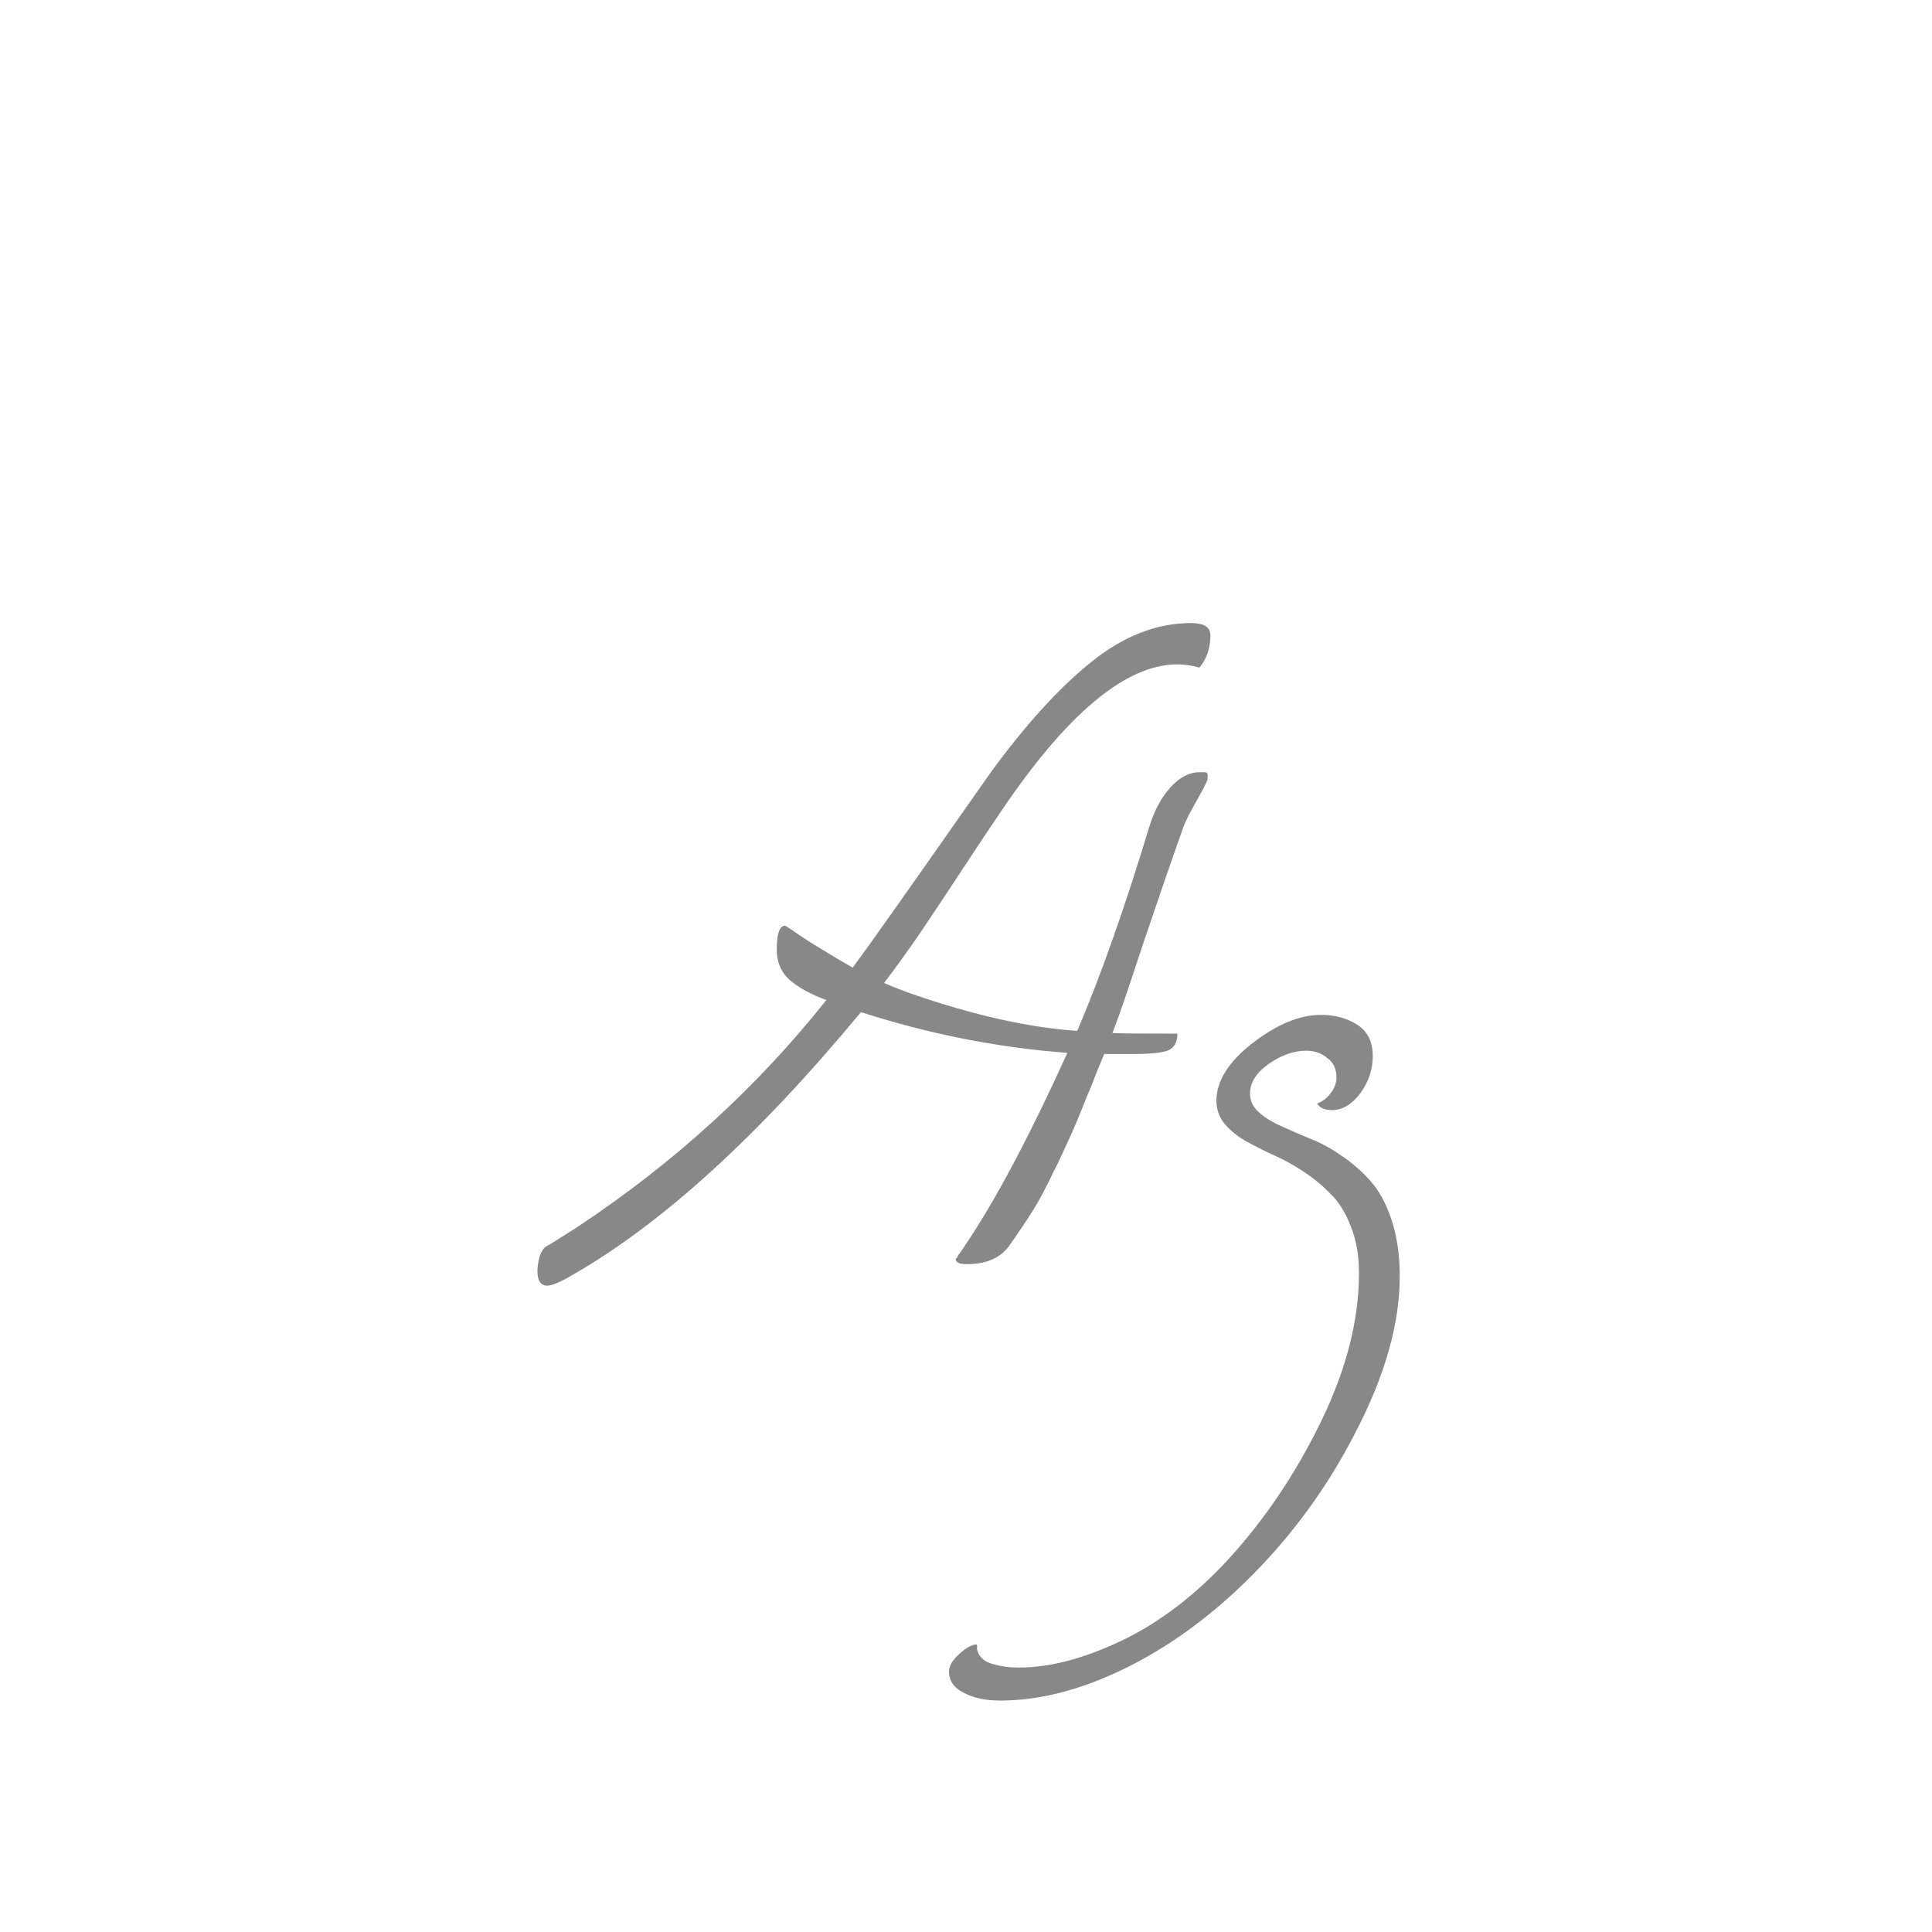<svg width="24" height="24" viewBox="0 0 24 24" fill="none" xmlns="http://www.w3.org/2000/svg">
<path d="M6.676 15.786C6.685 15.604 6.733 15.497 6.819 15.465C6.828 15.46 6.952 15.383 7.188 15.232C8.387 14.435 9.412 13.498 10.265 12.423C10.078 12.354 9.927 12.273 9.813 12.177C9.704 12.081 9.649 11.954 9.649 11.794C9.649 11.598 9.684 11.5 9.752 11.5C9.775 11.509 9.834 11.548 9.93 11.616C10.025 11.68 10.089 11.721 10.121 11.739C10.29 11.844 10.447 11.938 10.593 12.02C10.78 11.769 11.292 11.044 12.131 9.846L12.309 9.593C12.742 9 13.156 8.545 13.553 8.226C13.954 7.902 14.368 7.74 14.797 7.74C14.956 7.74 15.036 7.79 15.036 7.891C15.036 8.05 14.991 8.185 14.899 8.294C14.813 8.267 14.722 8.253 14.626 8.253C13.983 8.253 13.247 8.87 12.418 10.105C12.309 10.265 12.158 10.491 11.967 10.782C11.775 11.074 11.6 11.338 11.44 11.575C11.281 11.808 11.128 12.02 10.982 12.211C11.074 12.252 11.19 12.297 11.331 12.348C12.097 12.612 12.78 12.765 13.382 12.806C13.674 12.122 13.972 11.277 14.277 10.27C14.337 10.074 14.423 9.912 14.537 9.784C14.651 9.657 14.772 9.593 14.899 9.593C14.909 9.593 14.922 9.593 14.94 9.593C14.959 9.593 14.968 9.593 14.968 9.593C14.972 9.593 14.979 9.595 14.988 9.6C14.997 9.604 15.002 9.613 15.002 9.627C15.002 9.636 15.002 9.65 15.002 9.668C15.002 9.686 14.981 9.734 14.94 9.812C14.899 9.884 14.852 9.971 14.797 10.071C14.742 10.171 14.706 10.251 14.688 10.31C14.537 10.734 14.371 11.217 14.188 11.76C14.011 12.302 13.888 12.66 13.819 12.833C13.974 12.838 14.191 12.84 14.469 12.84H14.626C14.626 12.949 14.585 13.02 14.503 13.052C14.421 13.079 14.289 13.093 14.106 13.093H13.717C13.708 13.116 13.676 13.193 13.621 13.325C13.571 13.457 13.537 13.542 13.519 13.578C13.505 13.615 13.473 13.694 13.423 13.817C13.373 13.94 13.336 14.027 13.313 14.077C13.291 14.127 13.254 14.207 13.204 14.316C13.154 14.426 13.113 14.51 13.081 14.569C13.054 14.629 13.015 14.706 12.965 14.802C12.915 14.898 12.869 14.977 12.828 15.041C12.787 15.109 12.739 15.182 12.685 15.26C12.634 15.337 12.584 15.41 12.534 15.479C12.425 15.629 12.249 15.704 12.008 15.704C11.917 15.704 11.871 15.681 11.871 15.636L11.885 15.629C11.889 15.62 11.896 15.606 11.905 15.588C11.919 15.574 11.933 15.556 11.946 15.533C11.964 15.51 11.983 15.483 12.001 15.451C12.024 15.419 12.046 15.385 12.069 15.349C12.429 14.793 12.826 14.036 13.259 13.079C12.402 13.015 11.547 12.847 10.695 12.573C9.419 14.114 8.223 15.203 7.106 15.841C6.961 15.927 6.858 15.971 6.799 15.971C6.717 15.971 6.676 15.909 6.676 15.786ZM11.789 20.763C11.789 20.694 11.832 20.621 11.919 20.544C12.005 20.466 12.076 20.428 12.131 20.428C12.135 20.428 12.138 20.437 12.138 20.455C12.133 20.478 12.138 20.503 12.151 20.53C12.161 20.558 12.181 20.585 12.213 20.612C12.24 20.64 12.293 20.662 12.37 20.681C12.448 20.703 12.543 20.715 12.657 20.715C13.04 20.715 13.466 20.603 13.935 20.38C14.4 20.157 14.838 19.824 15.248 19.382C15.708 18.881 16.096 18.306 16.41 17.659C16.725 17.012 16.882 16.397 16.882 15.813C16.882 15.595 16.848 15.401 16.779 15.232C16.715 15.064 16.631 14.929 16.526 14.829C16.426 14.724 16.312 14.631 16.185 14.549C16.061 14.467 15.936 14.398 15.809 14.344C15.681 14.284 15.565 14.225 15.46 14.166C15.36 14.107 15.275 14.036 15.207 13.954C15.143 13.872 15.111 13.779 15.111 13.674C15.111 13.428 15.262 13.188 15.562 12.956C15.863 12.724 16.146 12.607 16.41 12.607C16.583 12.607 16.734 12.648 16.861 12.73C16.989 12.812 17.053 12.942 17.053 13.12C17.053 13.289 17 13.444 16.895 13.585C16.791 13.722 16.674 13.79 16.547 13.79C16.456 13.79 16.394 13.763 16.362 13.708C16.426 13.685 16.481 13.644 16.526 13.585C16.576 13.521 16.602 13.455 16.602 13.387C16.602 13.277 16.563 13.195 16.485 13.141C16.412 13.081 16.326 13.052 16.226 13.052C16.075 13.052 15.92 13.106 15.761 13.216C15.606 13.325 15.528 13.448 15.528 13.585C15.528 13.671 15.562 13.747 15.631 13.81C15.699 13.874 15.788 13.931 15.898 13.981C16.007 14.032 16.128 14.084 16.26 14.139C16.392 14.189 16.524 14.259 16.656 14.351C16.788 14.437 16.909 14.542 17.019 14.665C17.128 14.784 17.217 14.945 17.285 15.15C17.354 15.355 17.388 15.59 17.388 15.854C17.388 16.438 17.208 17.078 16.848 17.775C16.492 18.477 16.032 19.104 15.467 19.655C14.993 20.116 14.489 20.476 13.956 20.735C13.418 20.995 12.908 21.125 12.425 21.125C12.242 21.125 12.092 21.093 11.974 21.029C11.851 20.97 11.789 20.881 11.789 20.763Z" fill="#888888"/>
</svg>
